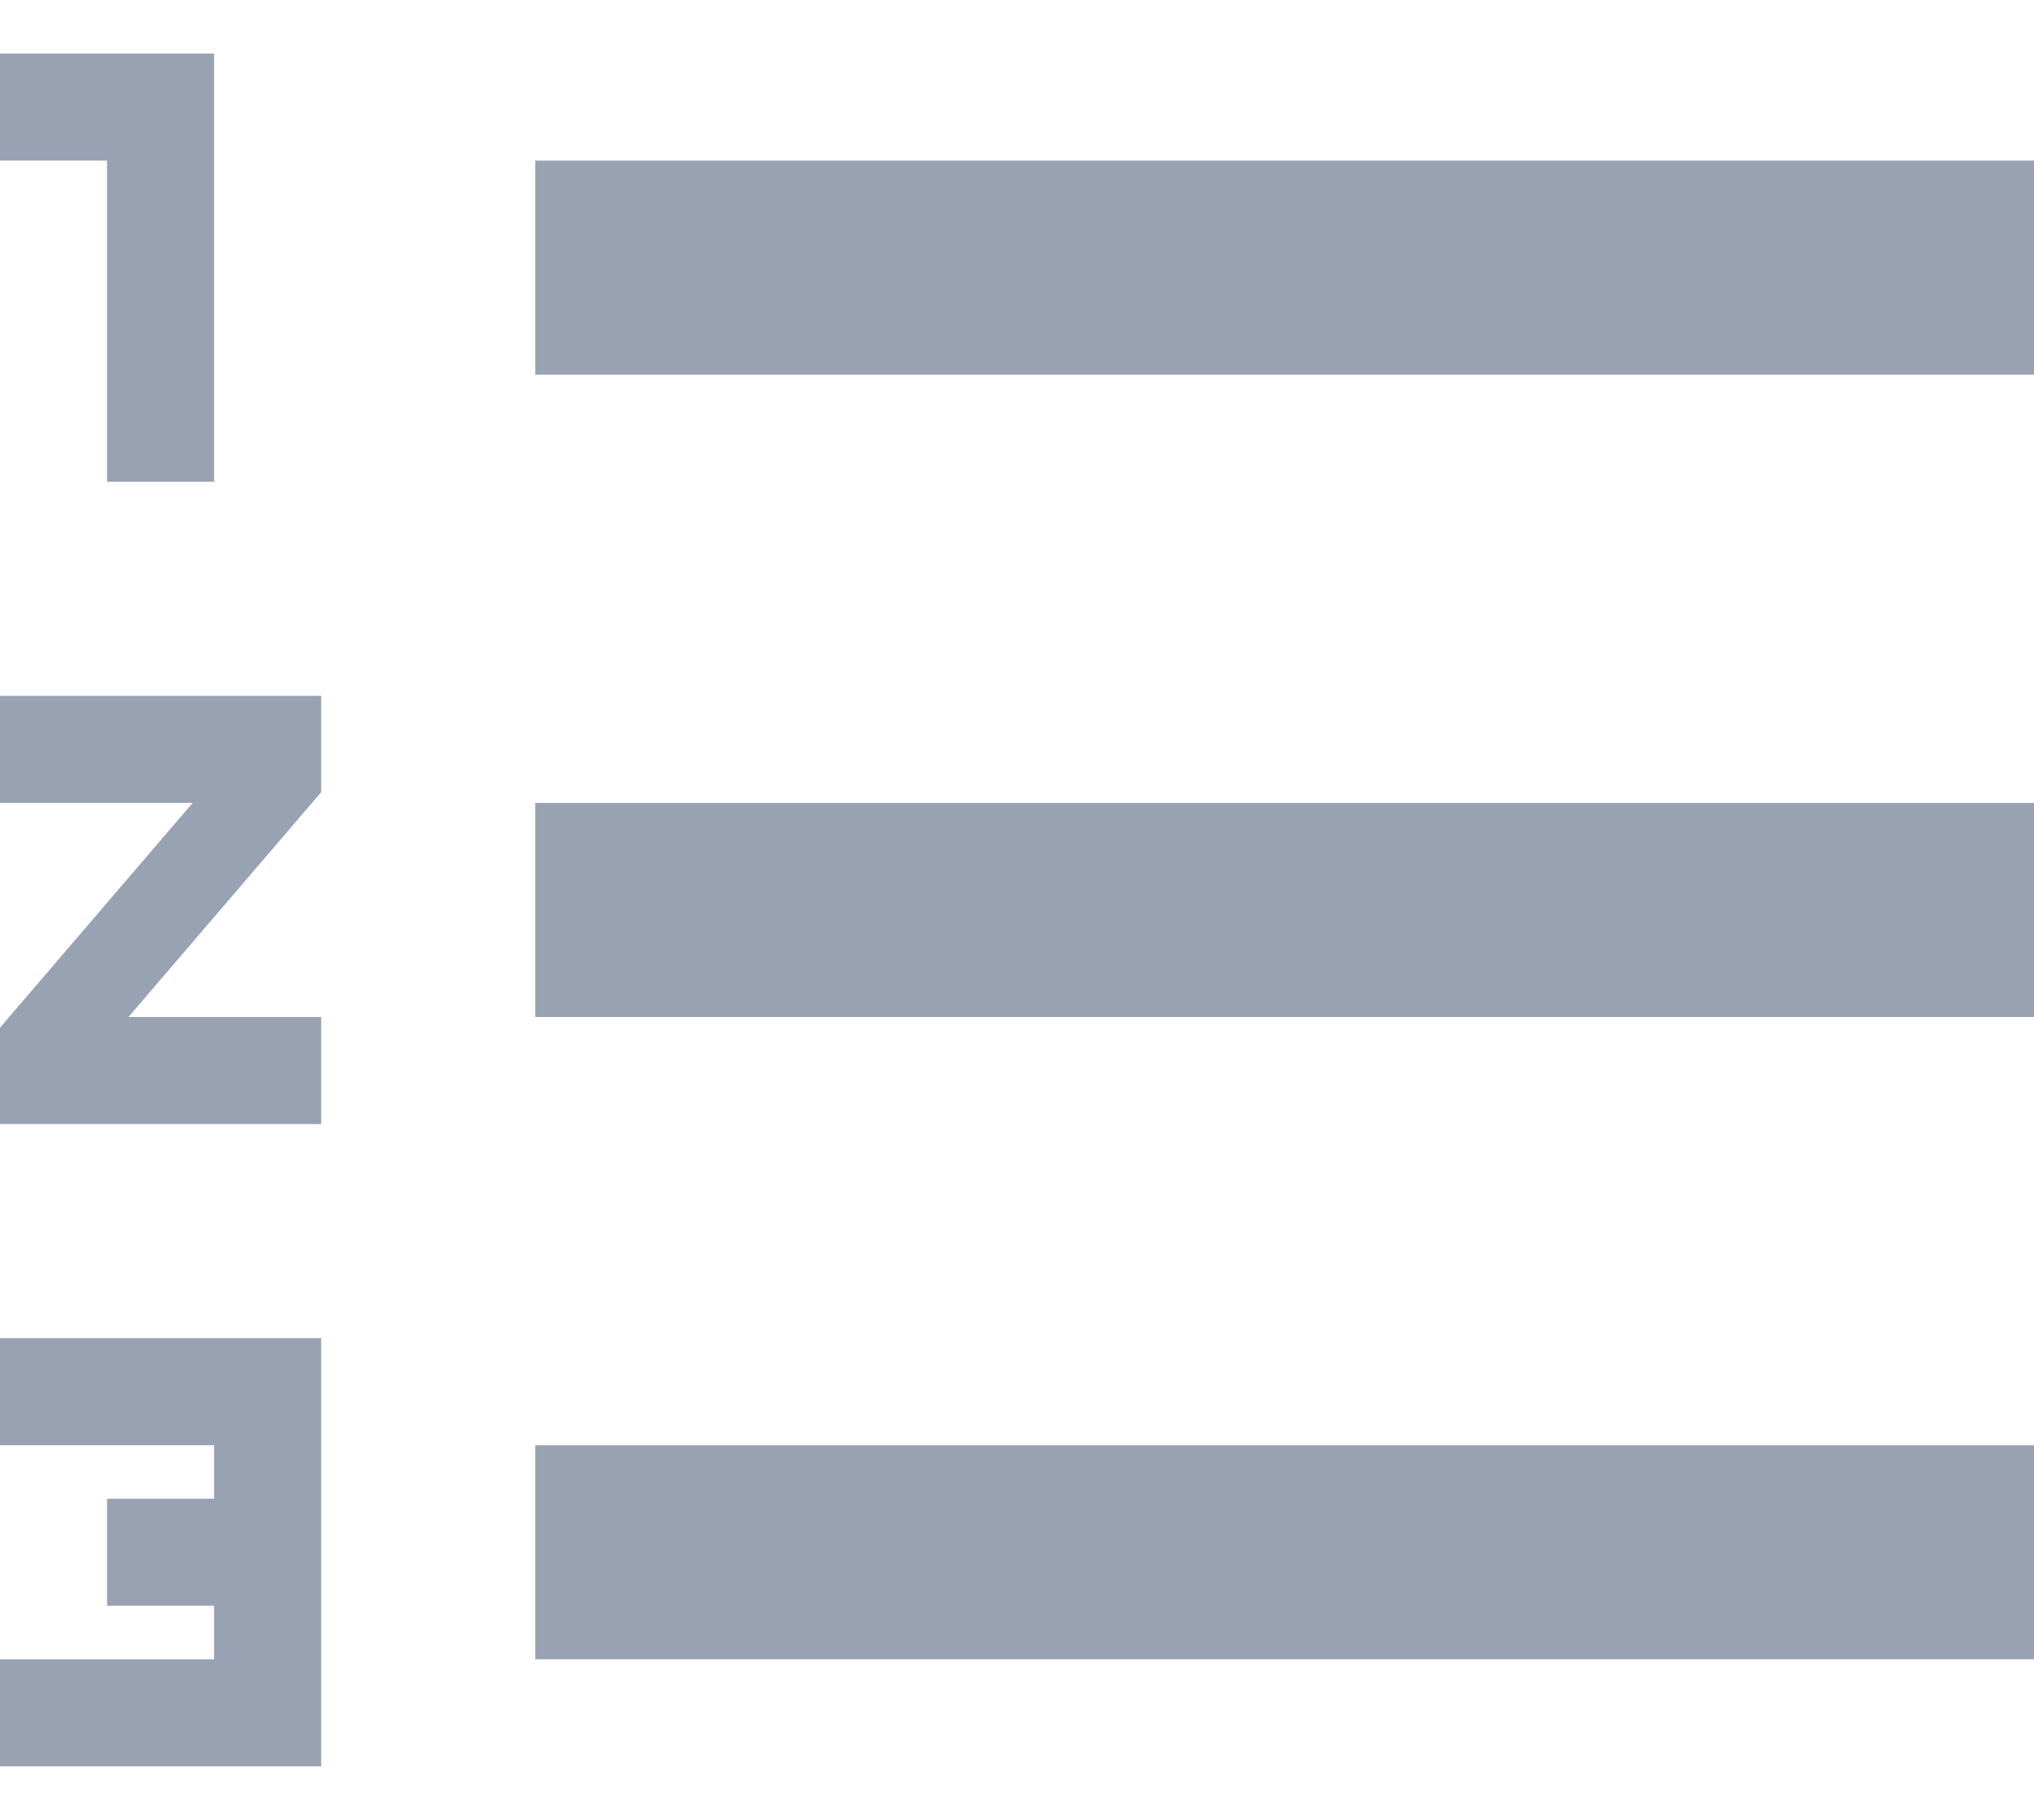 <svg width="19" height="17" viewBox="0 0 19 17" fill="none" xmlns="http://www.w3.org/2000/svg">
<path d="M0 13.5H2V14H1V15H2V15.5H0V16.5H3V12.5H0V13.5ZM1 4.5H2V0.5H0V1.5H1V4.5ZM0 7.5H1.8L0 9.6V10.5H3V9.5H1.2L3 7.4V6.5H0V7.5ZM5 1.5V3.5H19V1.5H5ZM5 15.5H19V13.5H5V15.5ZM5 9.5H19V7.5H5V9.5Z" fill="#98A2B3"/>
</svg>
